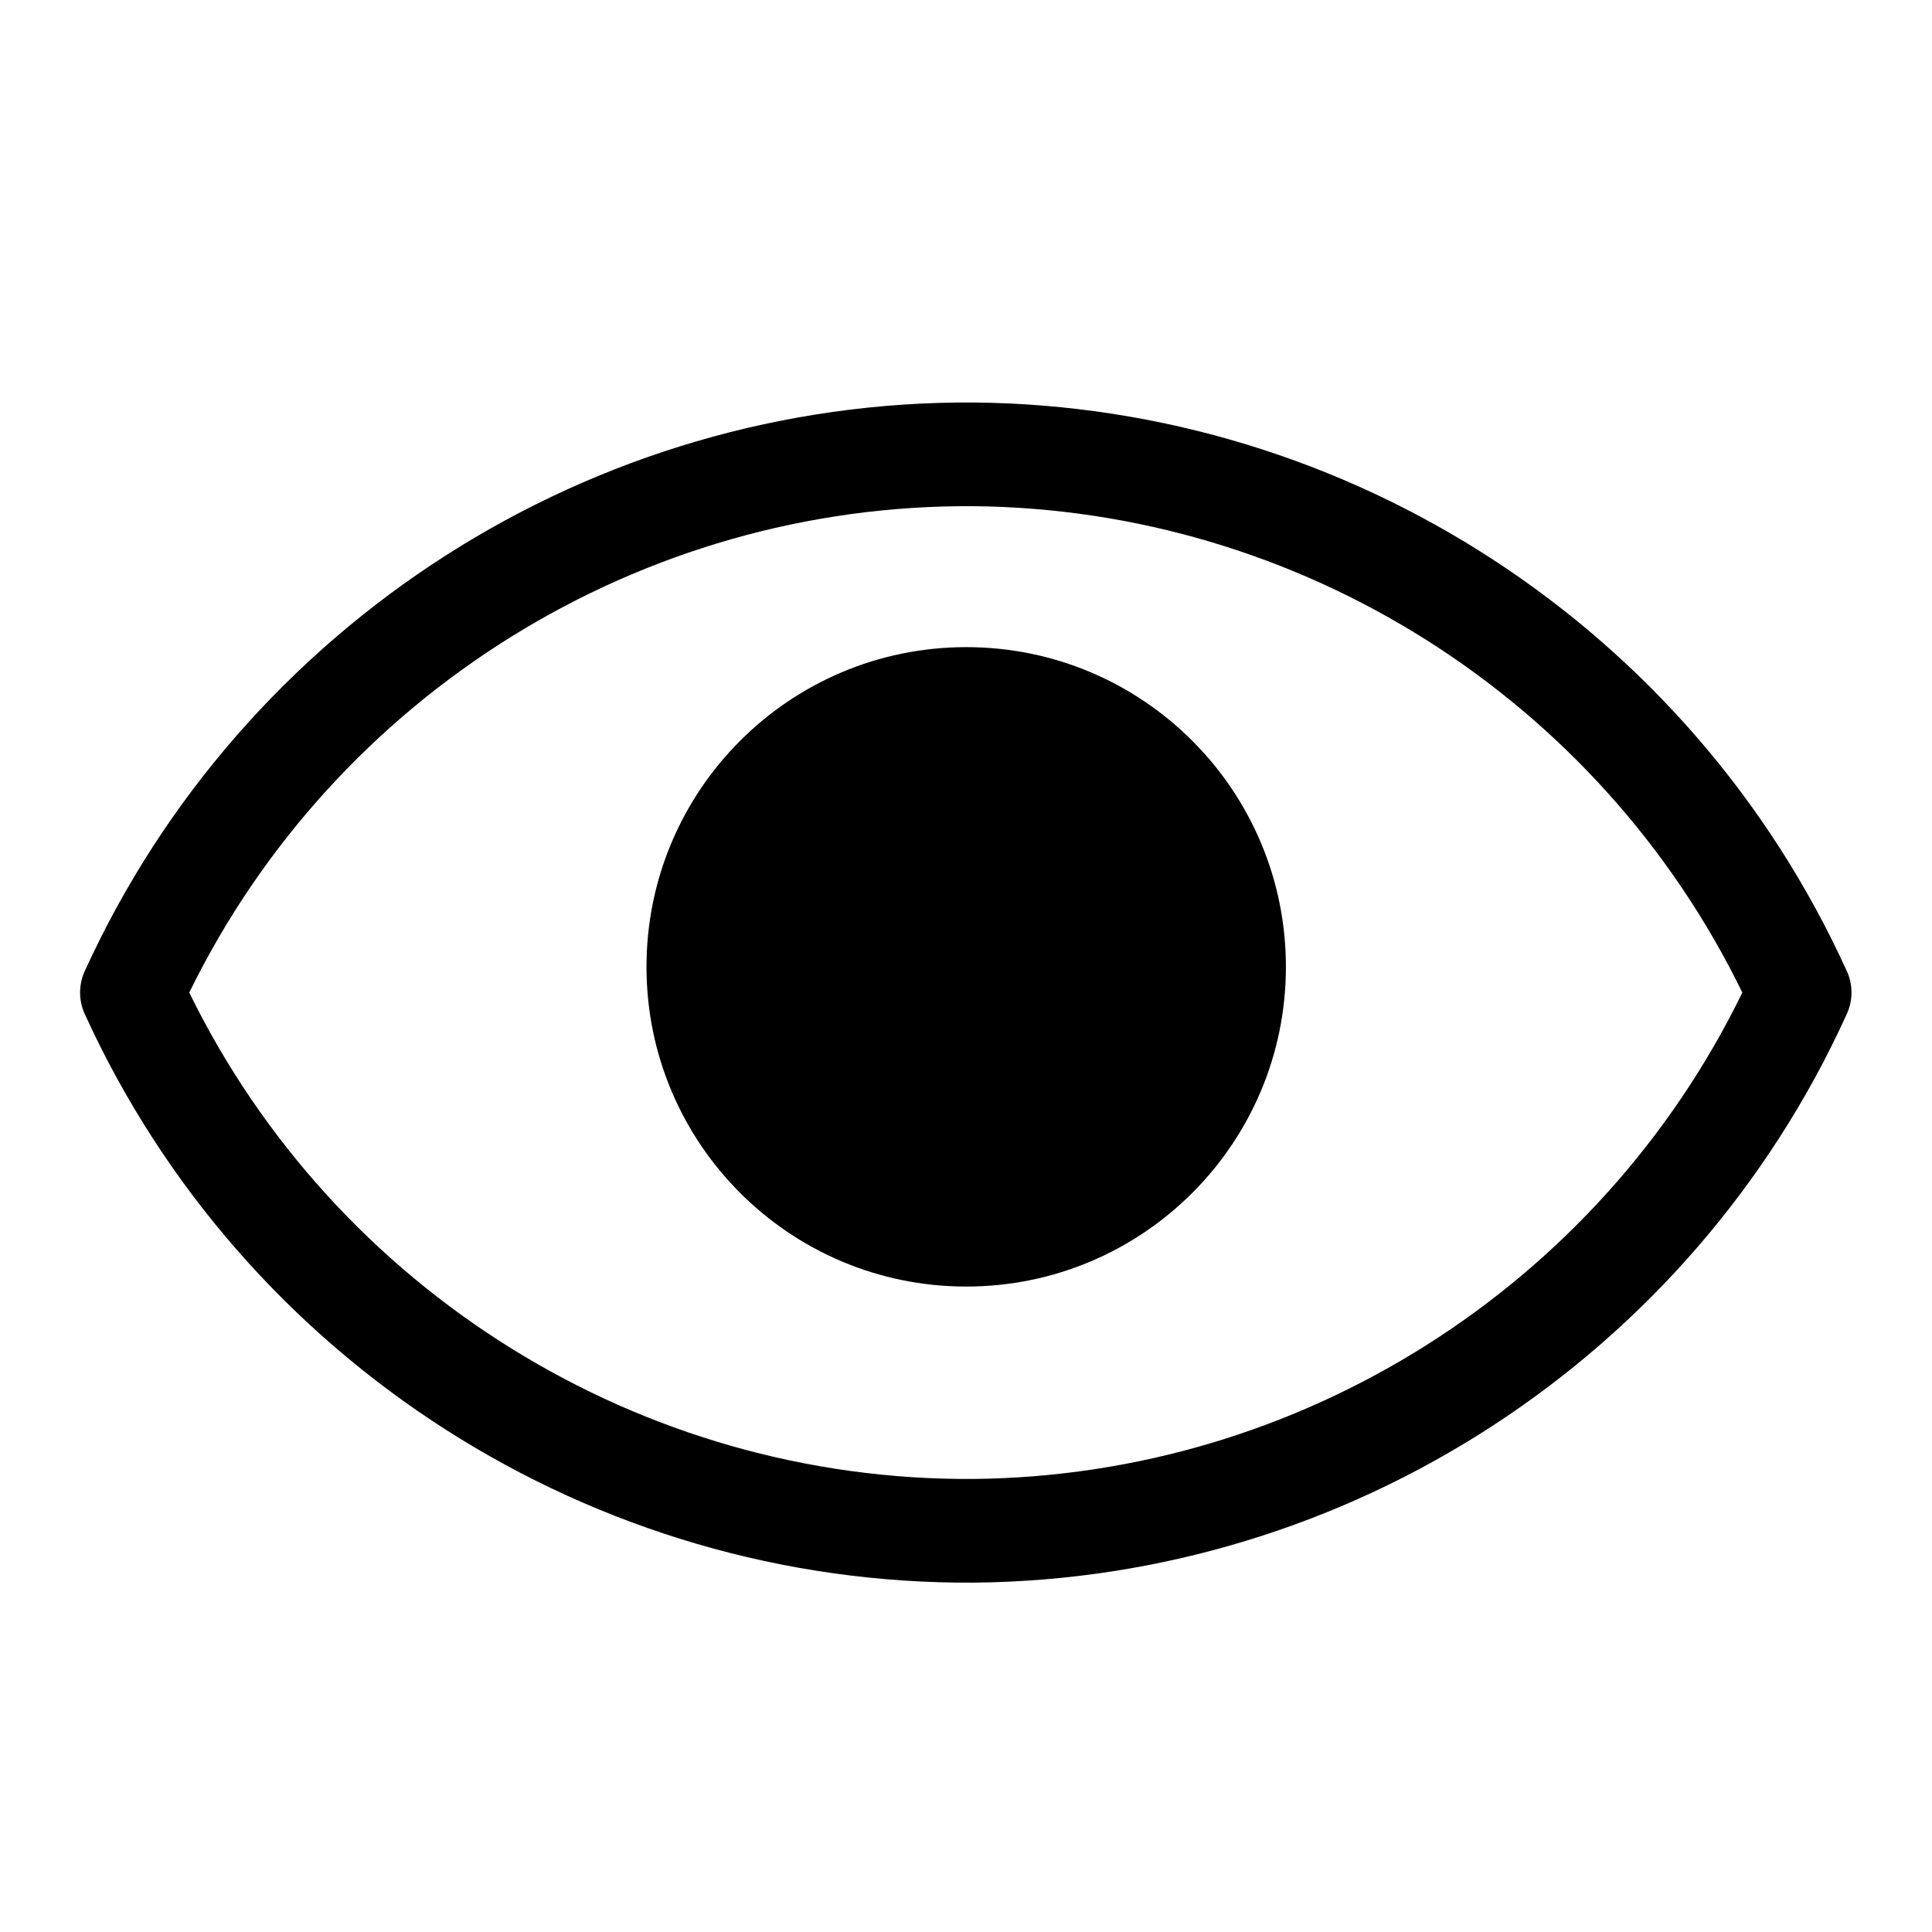 <svg xmlns="http://www.w3.org/2000/svg" viewBox="0 0 24 24" fill="none">
    <path fill-rule="evenodd" clip-rule="evenodd" d="M2.351 12.33C4.165 8.624 7.962 6.26 12.09 6.288C16.151 6.326 19.861 8.672 21.644 12.33C19.861 15.988 16.151 18.334 12.09 18.372C7.962 18.4 4.165 16.036 2.351 12.33ZM1.045 12.579C1.048 12.586 1.052 12.594 1.055 12.601C3.025 16.919 7.365 19.692 12.1 19.66L12.101 19.66C16.759 19.616 21.002 16.864 22.94 12.6C22.979 12.516 23 12.424 23 12.33C23 12.247 22.984 12.162 22.95 12.081C22.947 12.074 22.944 12.067 22.94 12.06C21.002 7.796 16.759 5.044 12.101 5L12.1 5C7.365 4.968 3.025 7.741 1.055 12.059C1.052 12.066 1.048 12.074 1.045 12.081C1.011 12.162 0.995 12.247 0.995 12.33C0.995 12.413 1.011 12.498 1.045 12.579Z" fill="currentColor"/>
    <path fill-rule="evenodd" clip-rule="evenodd" d="M12.003 8.039C9.809 8.039 8.031 9.817 8.031 12.011C8.031 14.204 9.809 15.982 12.003 15.982C14.196 15.982 15.974 14.204 15.974 12.011C15.974 9.817 14.196 8.039 12.003 8.039Z" fill="currentColor"/>
</svg>
